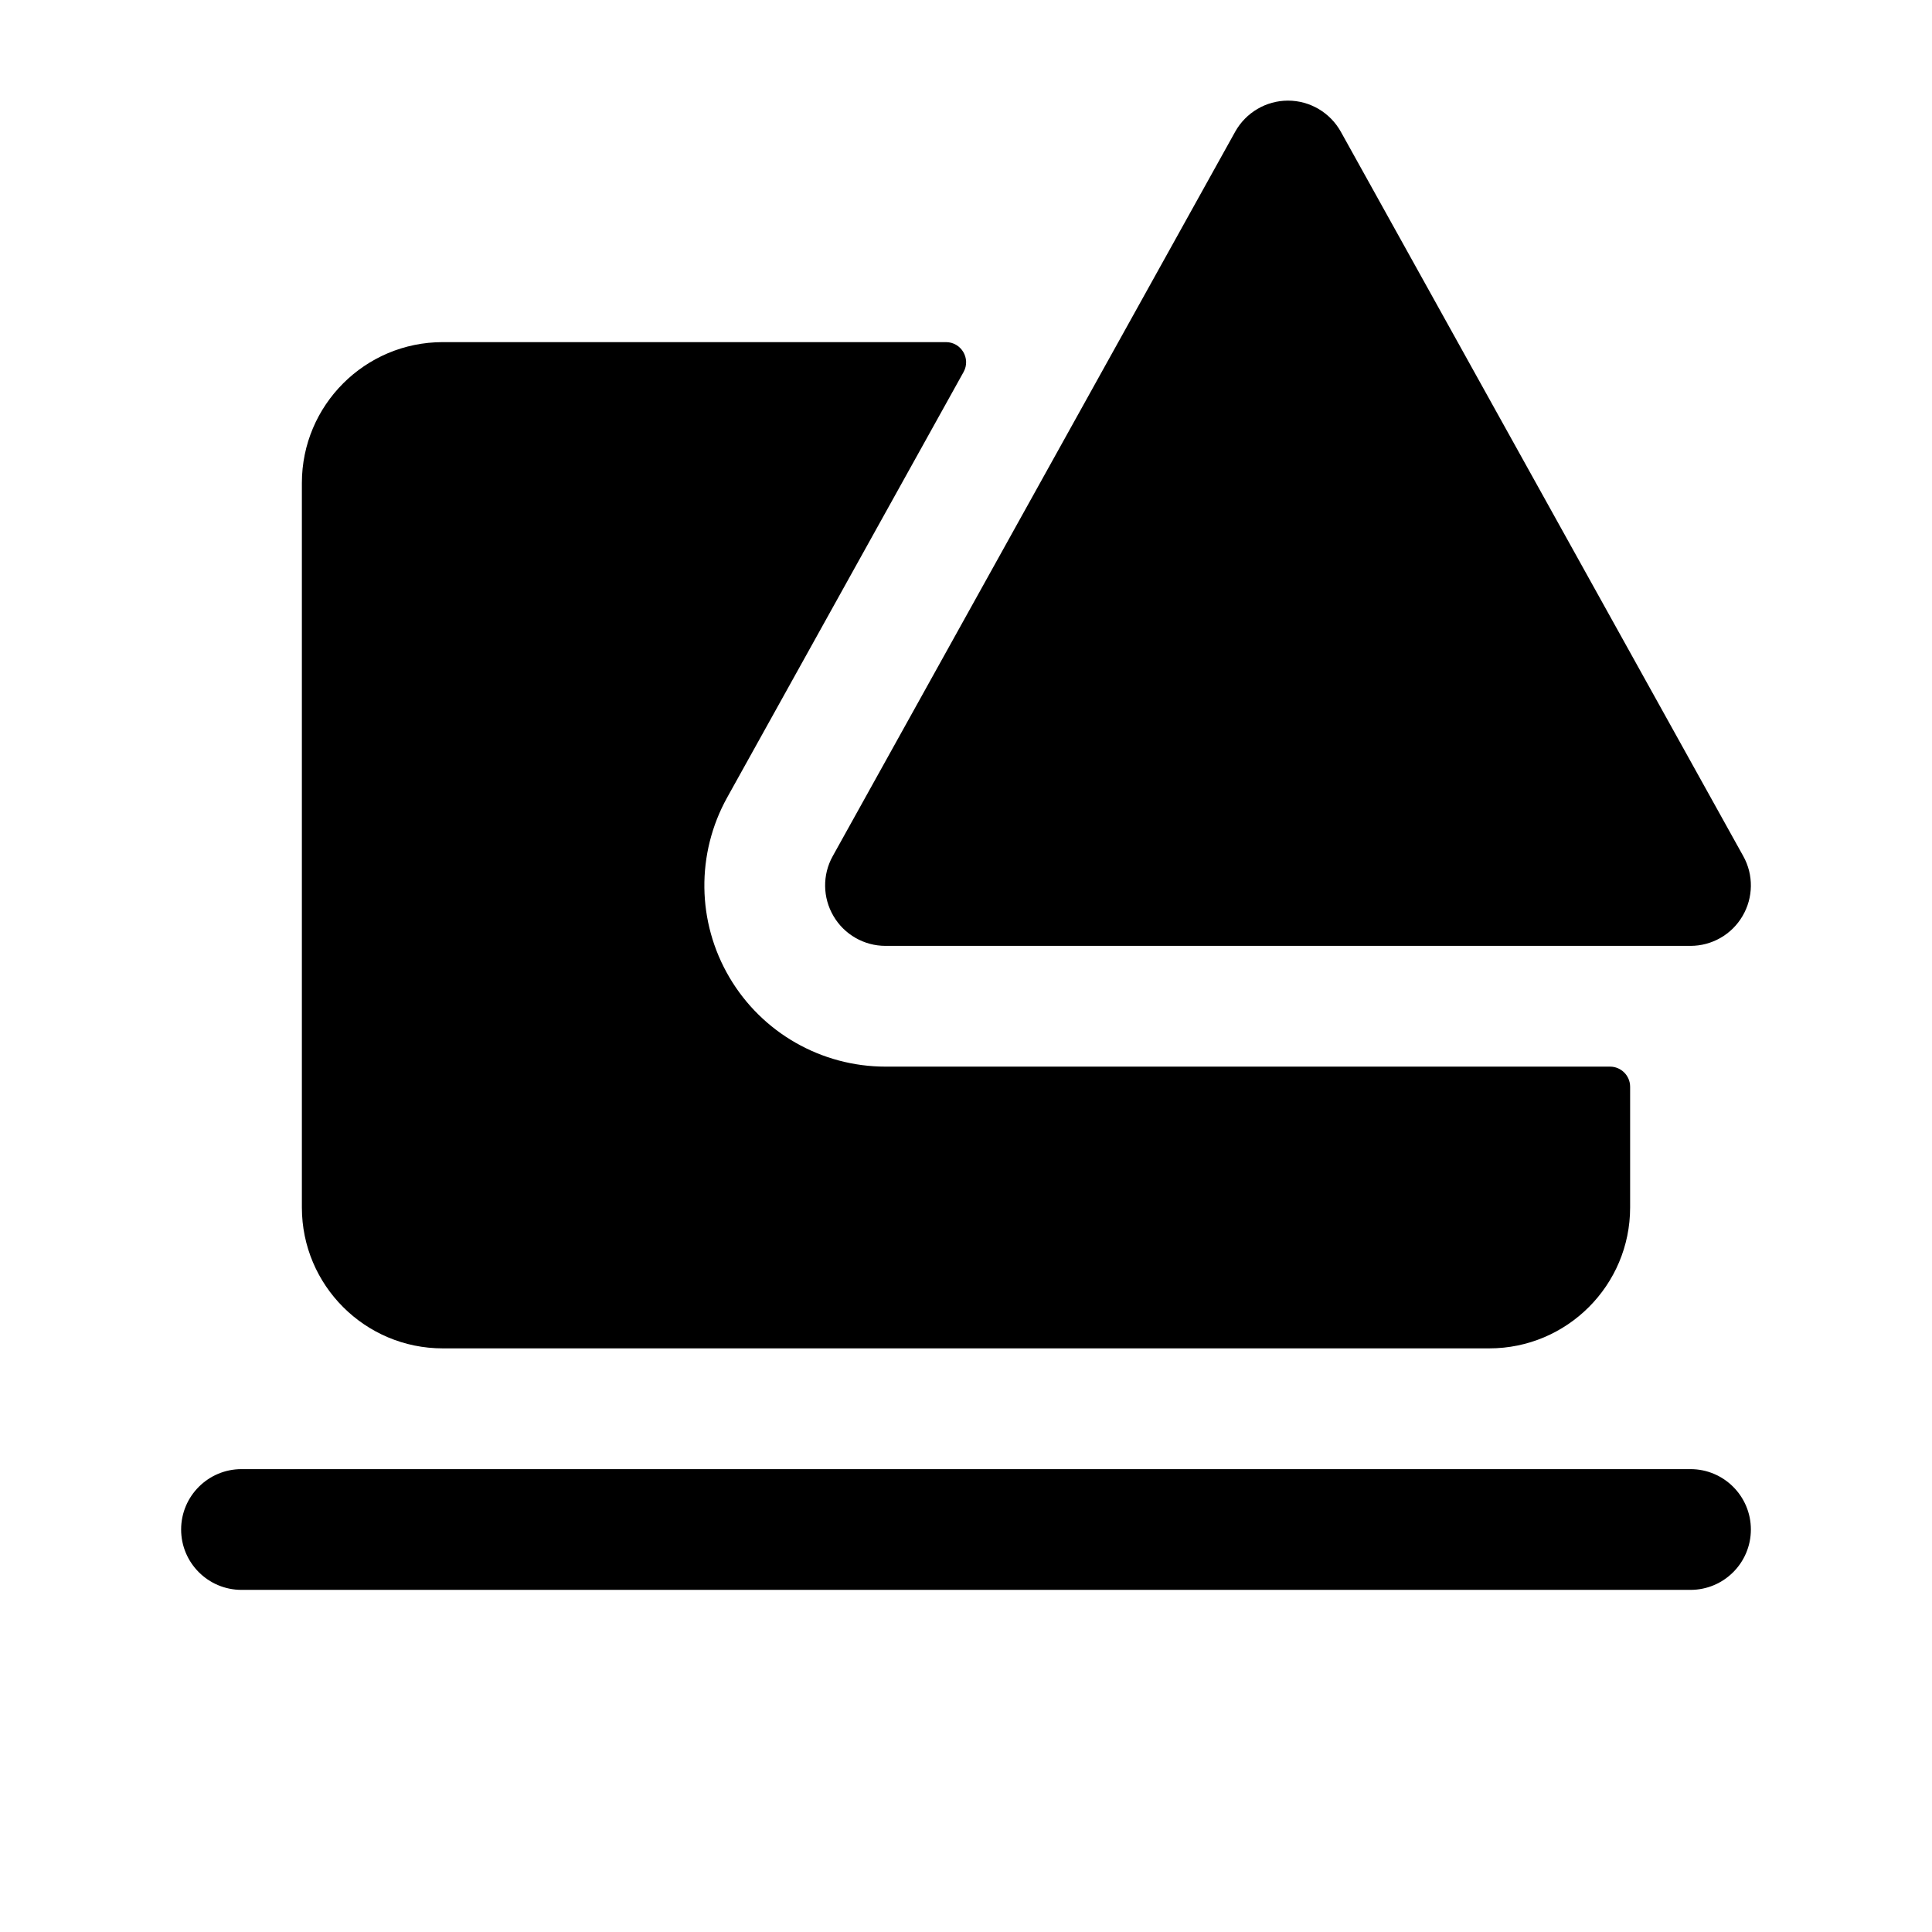 <svg width="1em" height="1em" viewBox="0 0 24 24" fill="none" xmlns="http://www.w3.org/2000/svg">
<path fill-rule="evenodd" clip-rule="evenodd" d="M16.656 1.636C16.523 1.398 16.272 1.25 16 1.25C15.728 1.25 15.477 1.398 15.344 1.636L10.344 10.636C10.215 10.868 10.219 11.151 10.354 11.38C10.488 11.609 10.734 11.75 11 11.75H21C21.266 11.75 21.512 11.609 21.646 11.38C21.781 11.151 21.785 10.868 21.656 10.636L16.656 1.636ZM20.25 13.5C20.25 13.362 20.138 13.25 20 13.25H11C10.203 13.25 9.465 12.828 9.061 12.141C8.656 11.454 8.646 10.604 9.033 9.907L11.97 4.621C12.062 4.455 11.942 4.25 11.751 4.25H5.5C4.534 4.25 3.75 5.034 3.75 6V15C3.75 15.966 4.534 16.75 5.5 16.75H18.5C19.466 16.75 20.25 15.966 20.25 15V13.5ZM2.25 19C2.25 18.586 2.586 18.25 3 18.25H21C21.414 18.25 21.75 18.586 21.75 19C21.75 19.414 21.414 19.75 21 19.75H3C2.586 19.75 2.25 19.414 2.25 19Z" fill="currentColor"/>
</svg>
